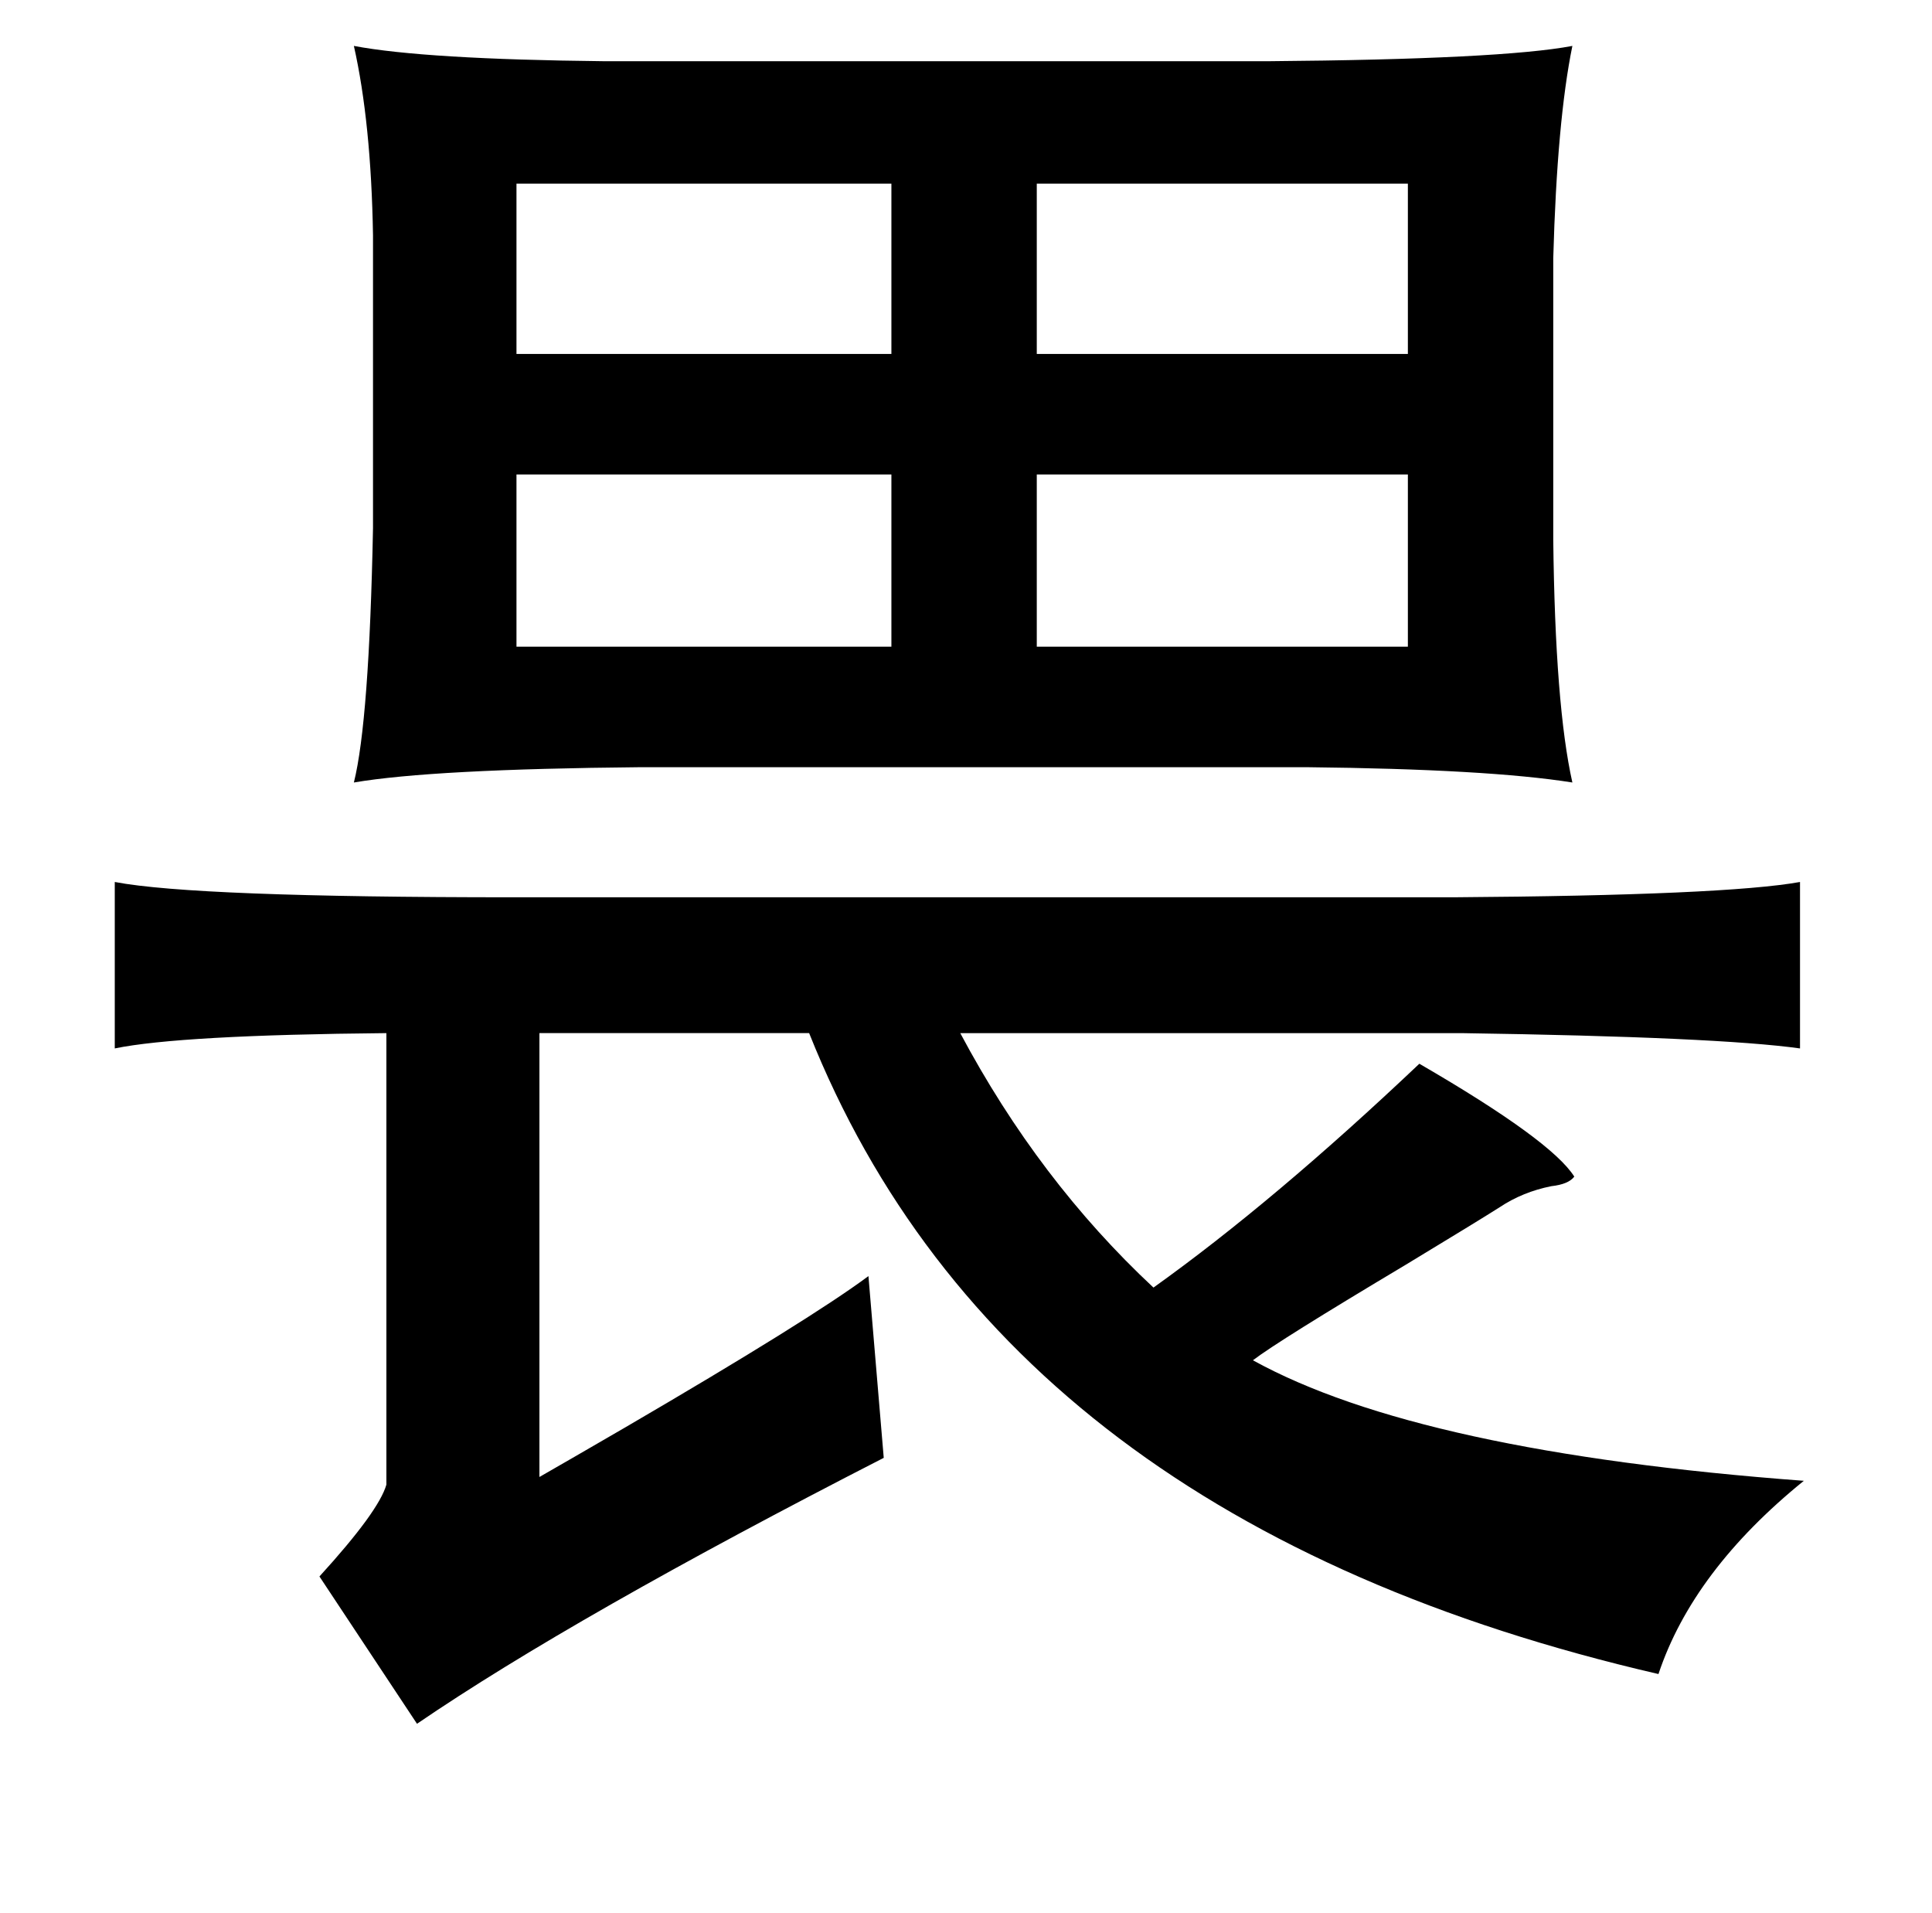 <?xml version="1.0" standalone="no"?>
<!DOCTYPE svg PUBLIC "-//W3C//DTD SVG 1.1//EN" "http://www.w3.org/Graphics/SVG/1.1/DTD/svg11.dtd" >
<svg xmlns="http://www.w3.org/2000/svg" xmlns:xlink="http://www.w3.org/1999/xlink" version="1.1" viewBox="-10 0 1010 1000">
   <path fill="currentColor"
d="M175 24q37 7 131 8h347q122 -1 159 -8q-8 39 -10 111v147q1 87 10 127q-44 -7 -139 -8h-348q-109 1 -150 8q8 -32 10 -133v-153q-1 -59 -10 -99zM260 96v89h196v-89h-196zM532 96v89h194v-89h-194zM456 248h-196v90h196v-90zM532 248v90h194v-90h-194zM50 461q42 8 208 8
h492q142 -1 181 -8v87q-43 -6 -177 -8h-262q41 77 101 133q63 -45 139 -117q69 40 81 59q-3 4 -12 5q-15 3 -27 11q-11 7 -49 30q-67 40 -80 50q87 48 288 63q-58 47 -76 101q-342 -79 -444 -335h-141v232q14 -8 45 -26q96 -56 127 -79l8 95q-162 83 -244 139l-51 -77
q31 -34 35 -48v-236q-108 1 -142 8v-87z" />
</svg>
